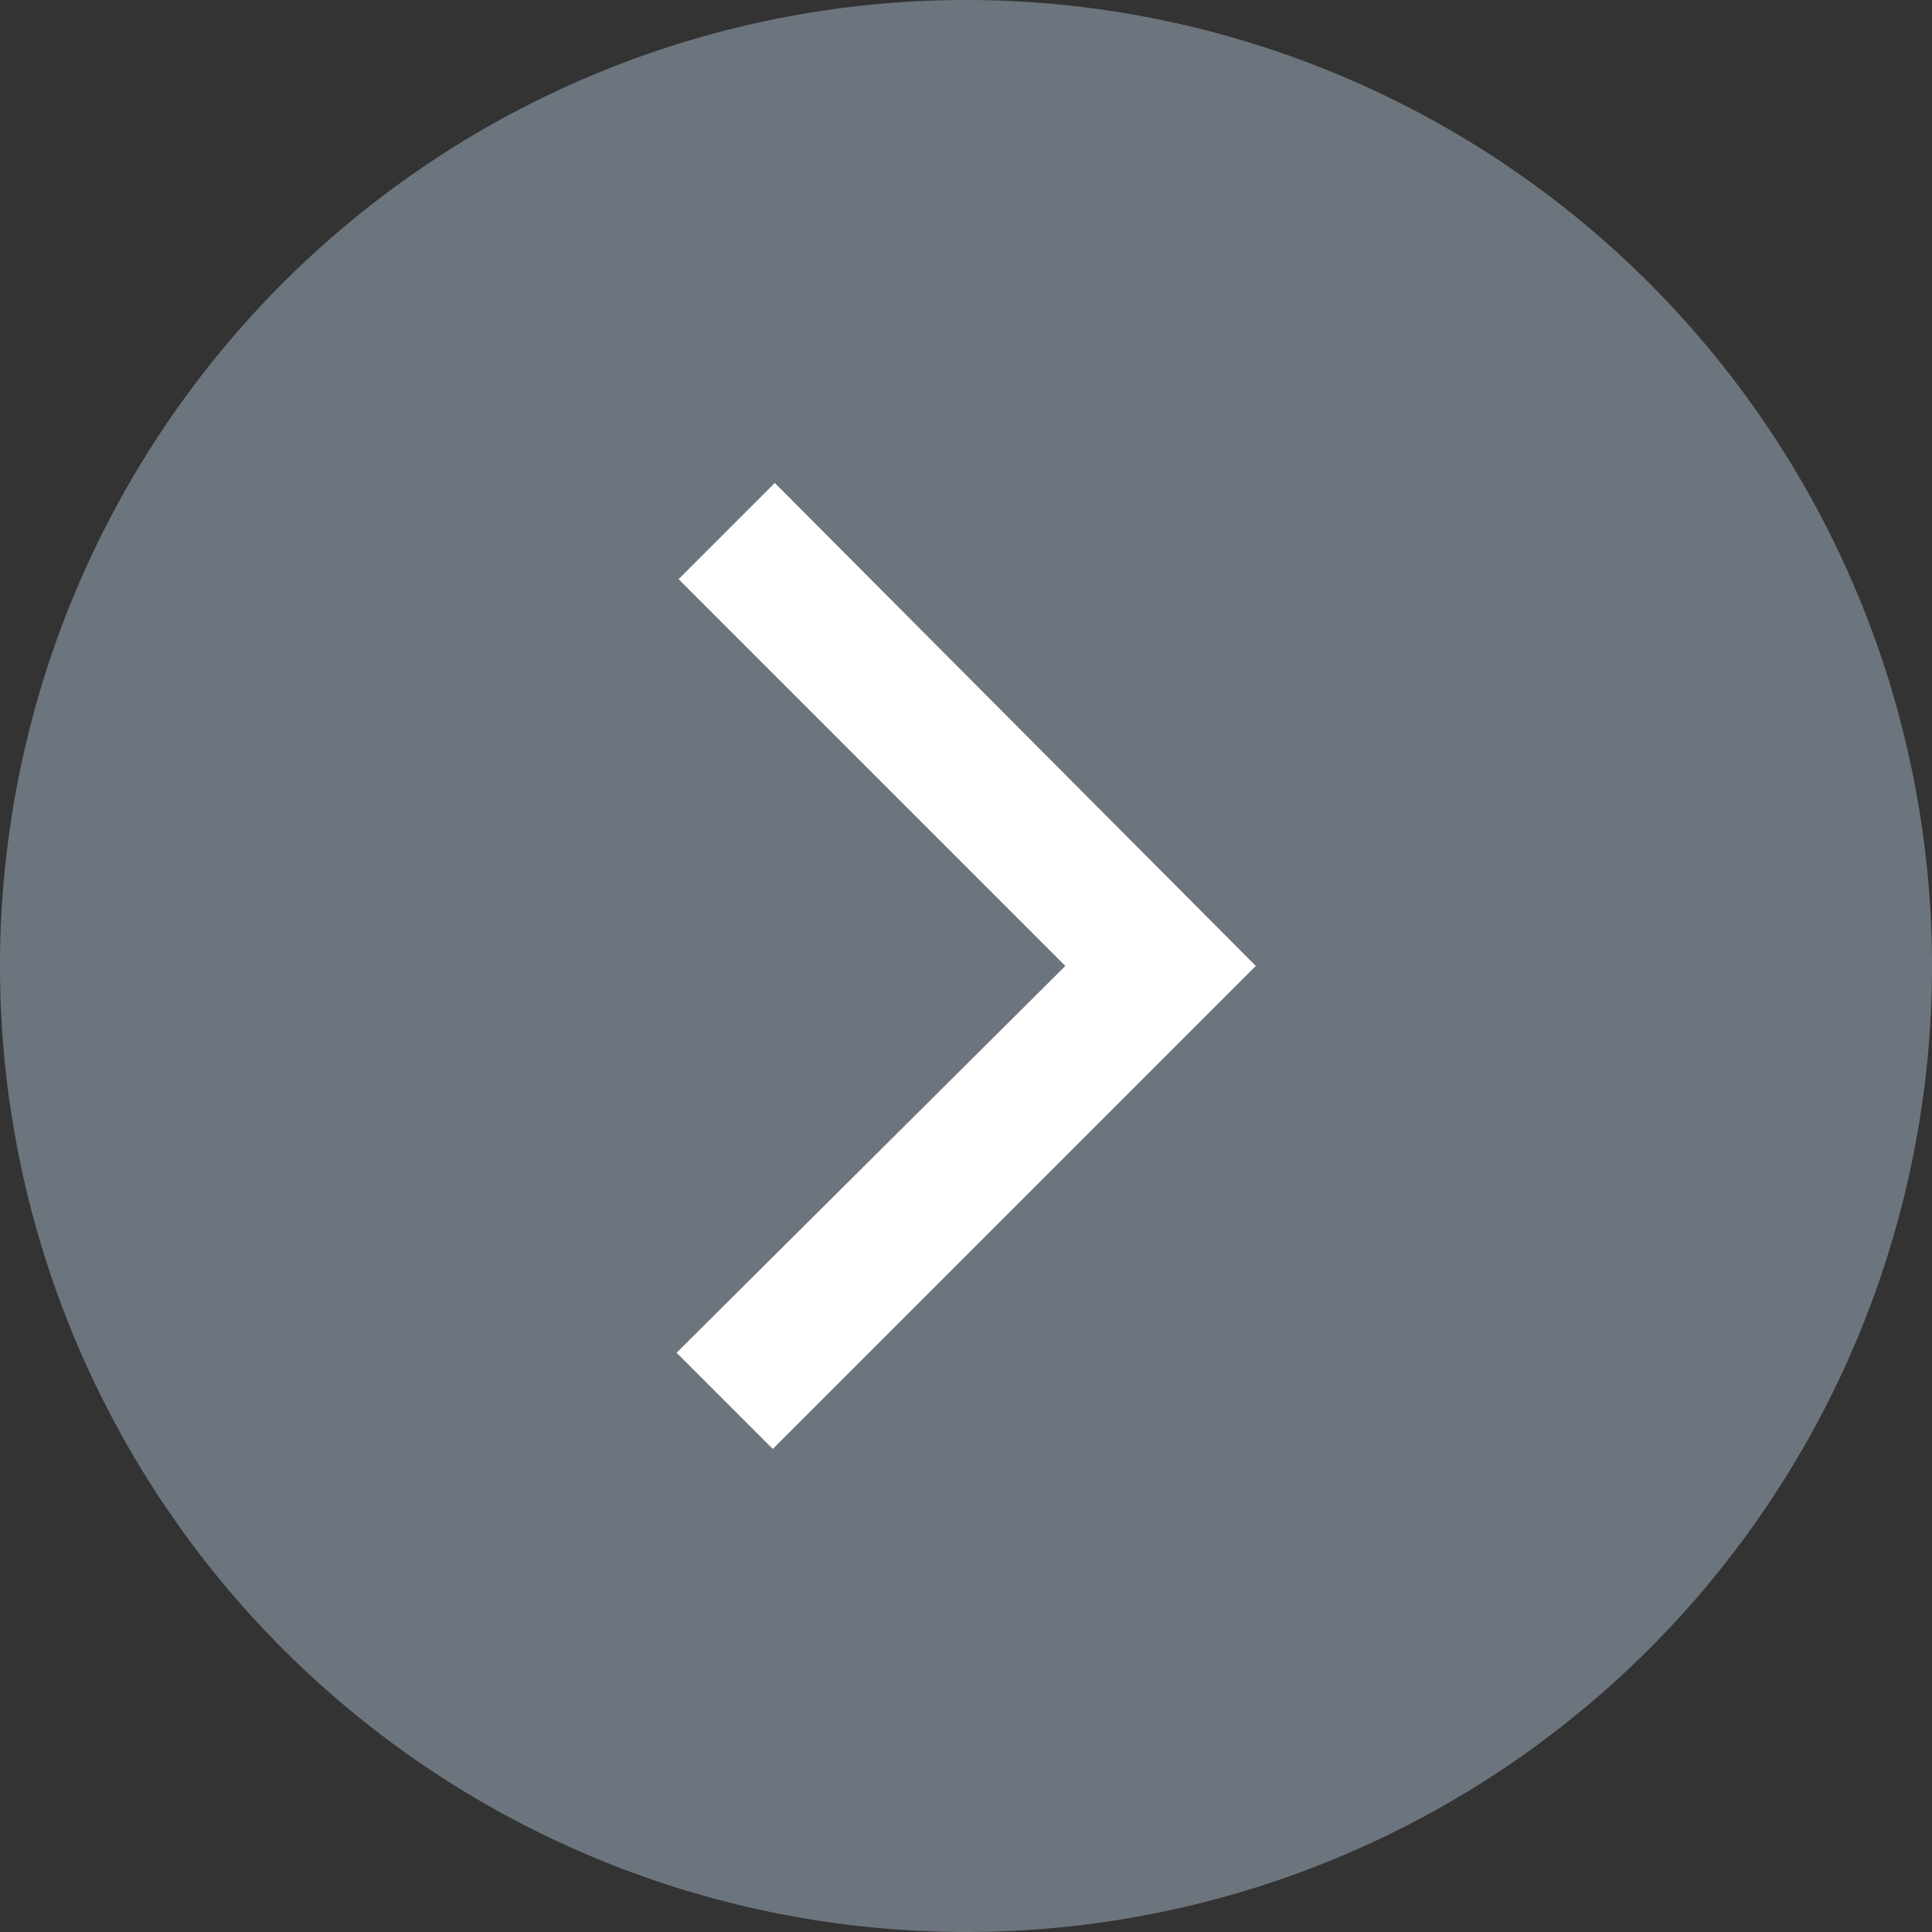 <svg xmlns="http://www.w3.org/2000/svg" width="40" height="40" viewBox="0 0 40 40">
  <rect x="0" y="0" width="40" height="40" fill="#333333" stroke="none"/>
  <defs>
    <style>
      .cls-1 {
        fill: #6C757D;
      }

      .cls-2 {
        fill: #fff;
      }
    </style>
  </defs>
  <g id="Group_2069" data-name="Group 2069" transform="translate(1130 743) rotate(180)">
    <path id="Path_1115" data-name="Path 1115" class="cls-1" d="M20,0A20,20,0,1,1,0,20,20,20,0,0,1,20,0Z" transform="translate(1090 703)"/>
    <path id="expand_more_FILL0_wght500_GRAD0_opsz48" class="cls-2" d="M21.7,28.292l-10-10L13.692,16.3,21.7,24.349l8.008-8.008L31.7,18.333Z" transform="translate(1132.292 701.301) rotate(90)"/>
  </g>
</svg>
